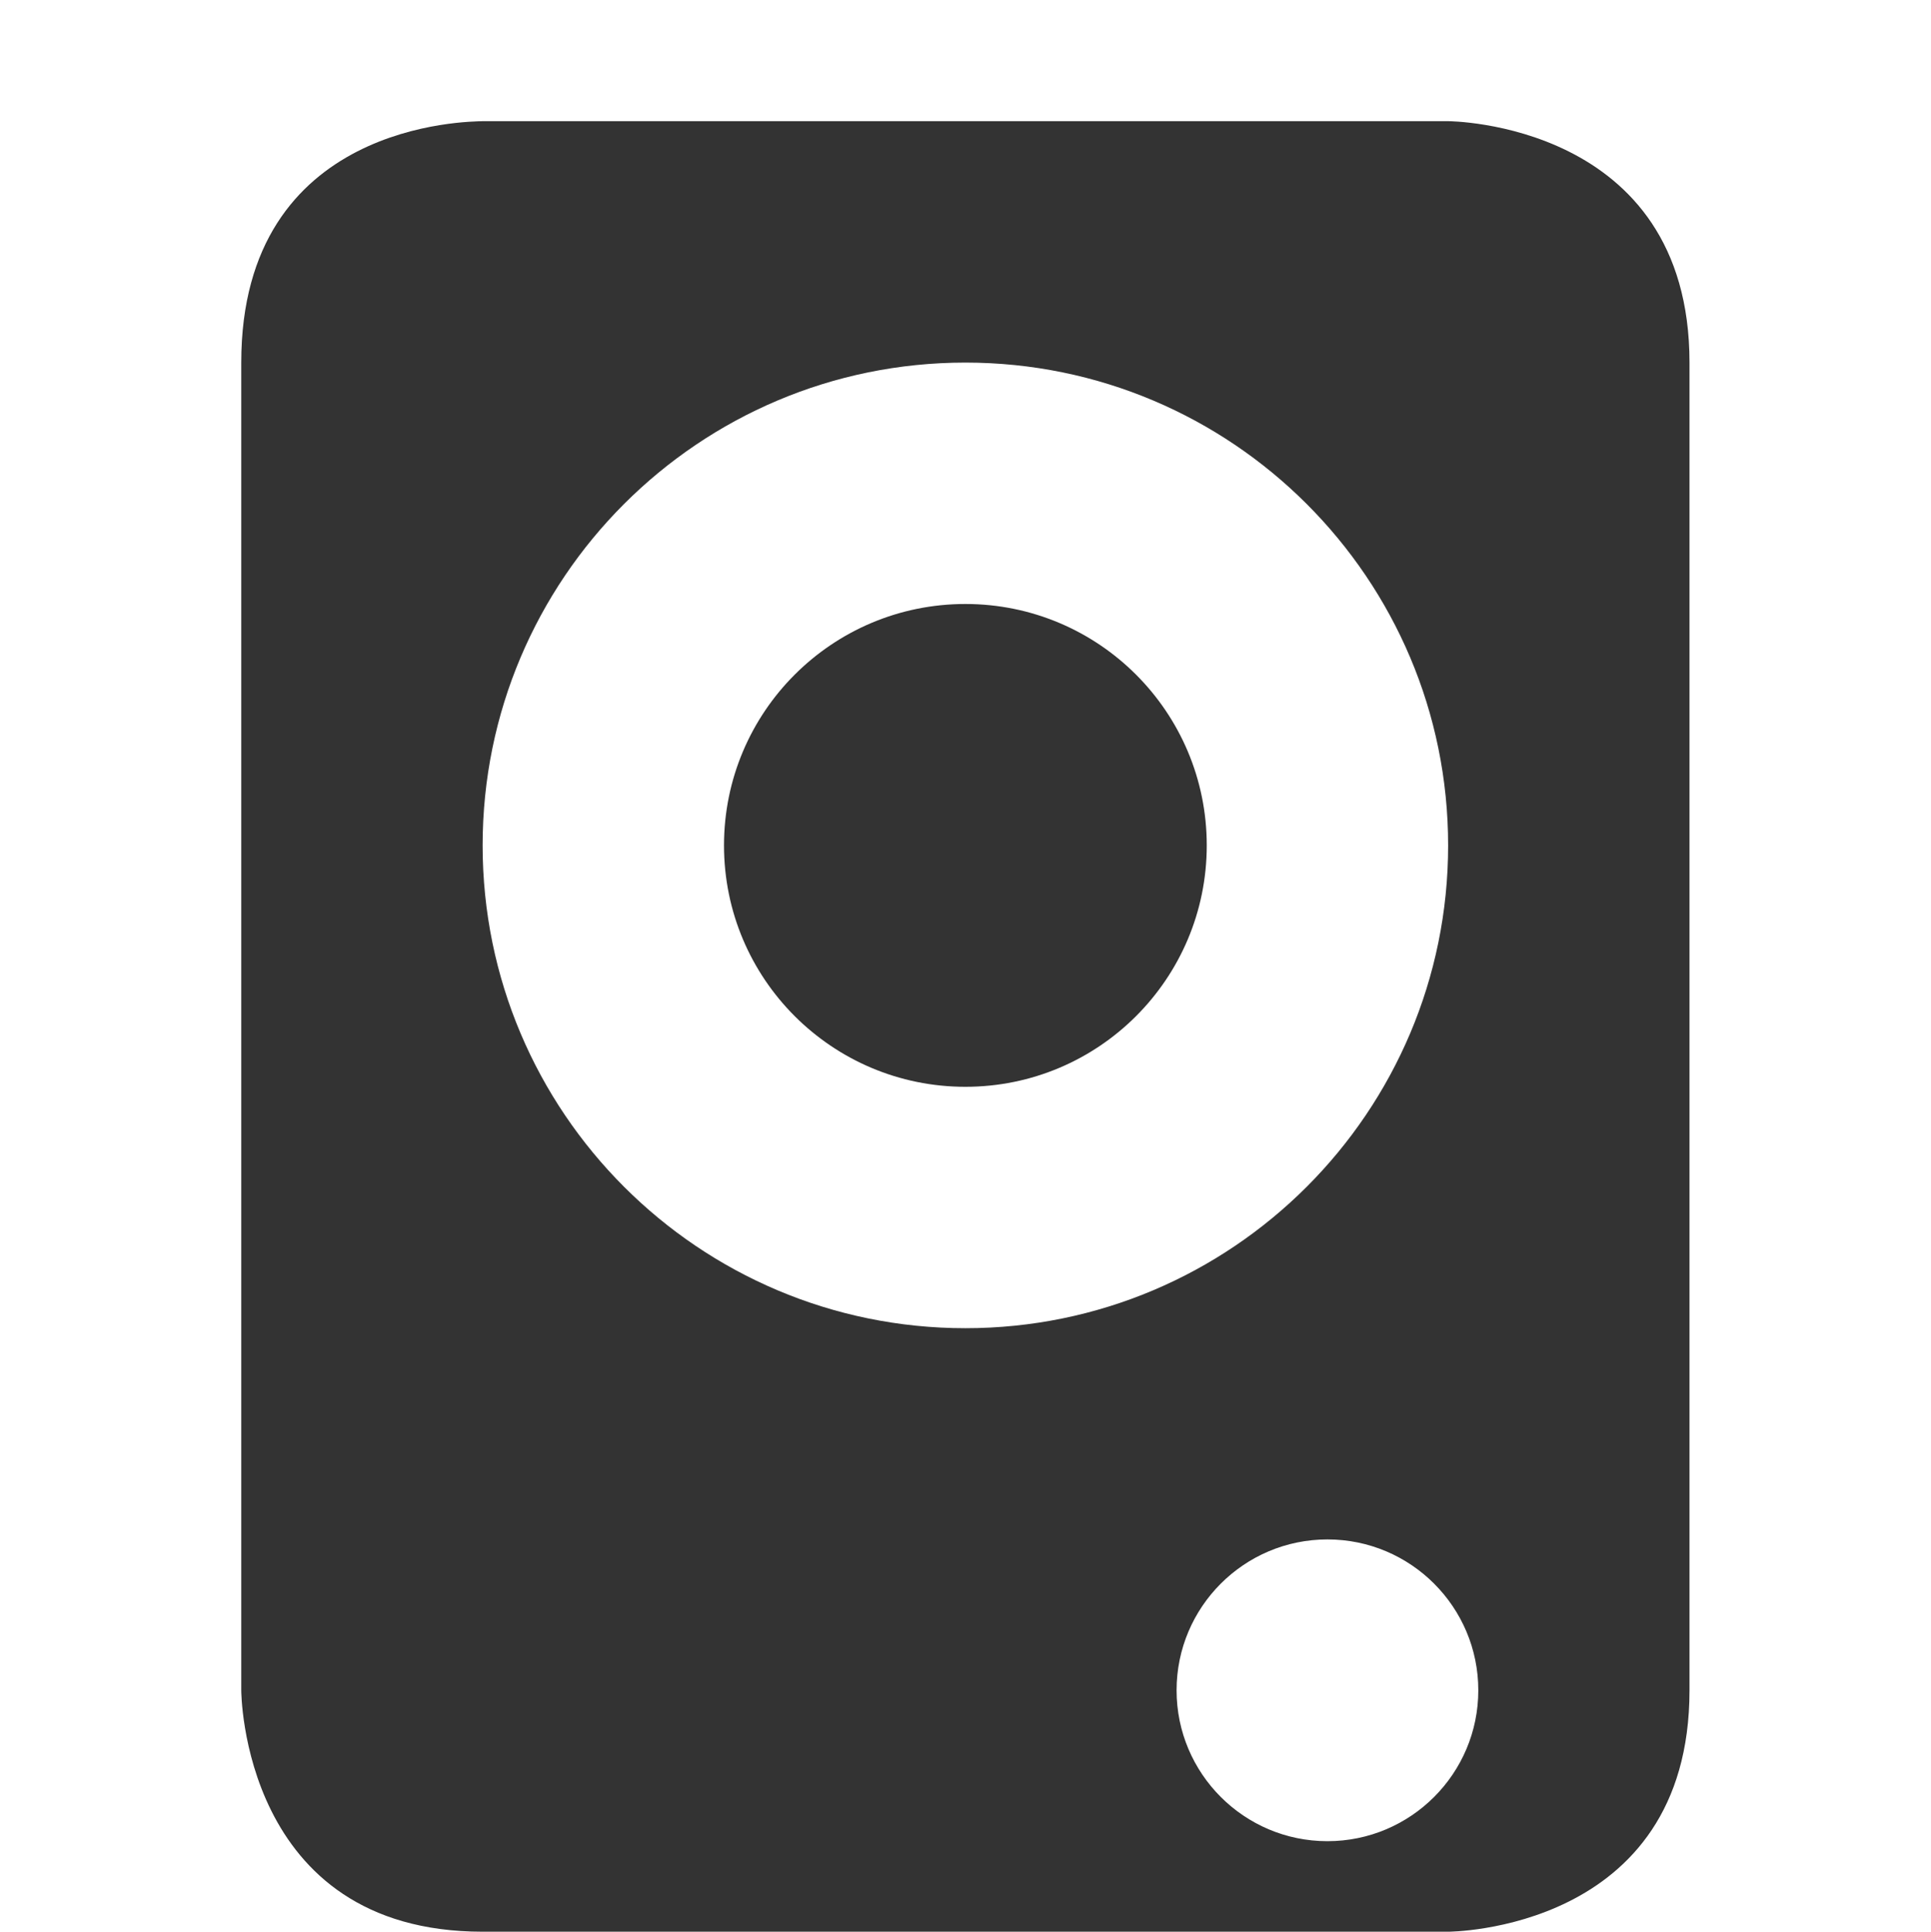 <svg xmlns="http://www.w3.org/2000/svg" width="16" height="16.004">
    <path d="m 868.034,128 c -2,0 -2,-2 -2,-2 v -11 c 0,-2 1.893,-1.996 2,-2 h 8 c 0,0 2,0.004 2,2 v 11 c 0,2 -2,2 -2,2 z m 7,-0.75 c 0.69,0 1.25,-0.56 1.25,-1.25 0,-0.69 -0.56,-1.25 -1.25,-1.25 -0.69,0 -1.25,0.56 -1.25,1.25 0,0.69 0.56,1.25 1.25,1.25 z m -3,-4.25 c 2.209,0 4,-1.791 4,-4 0,-2.209 -1.791,-4 -4,-4 -2.209,0 -4,1.791 -4,4 0,2.209 1.791,4 4,4 z m 0,-2 c -1.105,0 -2,-0.895 -2,-2 0,-1.105 0.895,-2 2,-2 1.105,0 2,0.895 2,2 0,1.105 -0.895,2 -2,2 z" fill="#333333" transform="translate(-864.035 -111.996)"/>
</svg>
